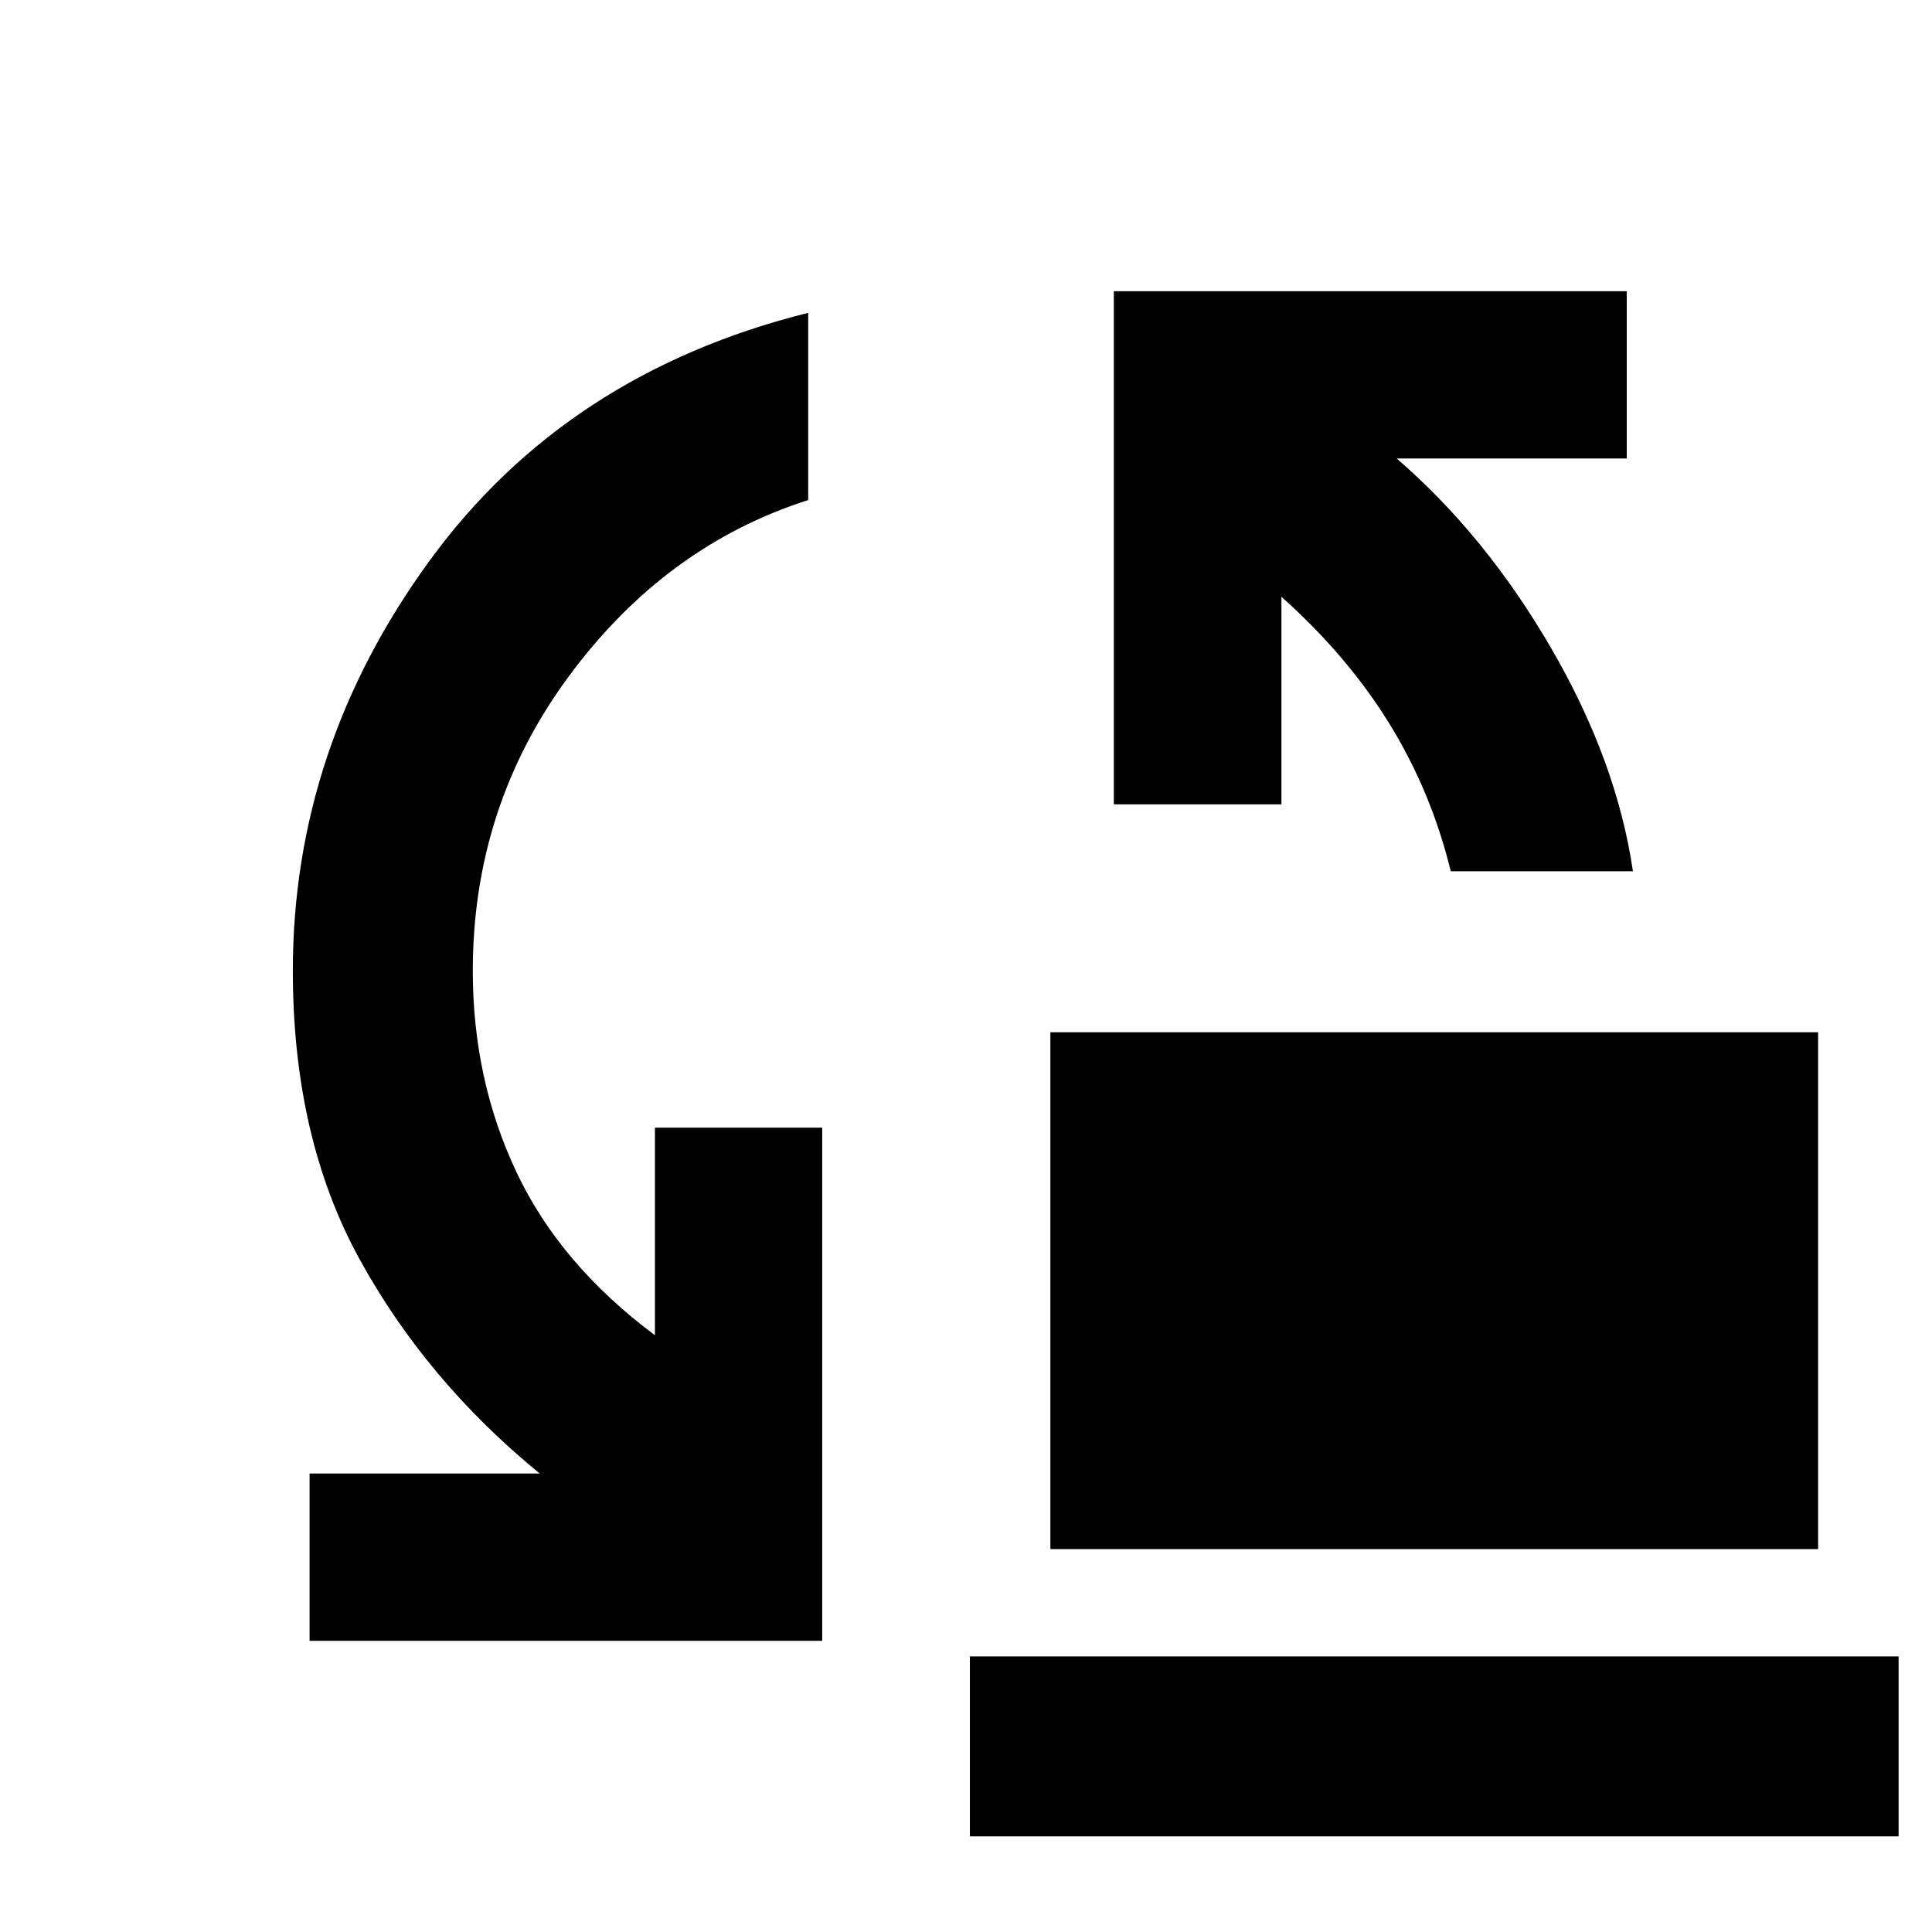 <svg xmlns="http://www.w3.org/2000/svg" height="40" viewBox="0 -960 960 960" width="40"><path d="M720.88-527.09q-9.66-39.51-30.48-73.28t-53.67-63.1v103.13h-83.28V-815.3h254.88v83.12H693.99q44.13 38.09 76.75 94.21 32.61 56.11 40.65 110.88h-90.51ZM521.93-190.26v-256.83h381.48v256.83H521.93Zm-368.1 45.56v-83.12h114.34q-56.37-46.13-89.51-106.5-33.15-60.37-33.15-143.27 0-110.63 67.96-203.82 67.95-93.19 188.12-123.14v93.02q-70.92 22.65-118.79 87.37-47.87 64.73-47.87 146.57 0 54.09 21.7 100.03t68.8 81.03v-103.13h83.12v254.96H153.83Zm328.1 97.19v-89.42h461.48v89.42H481.93Z"/></svg>